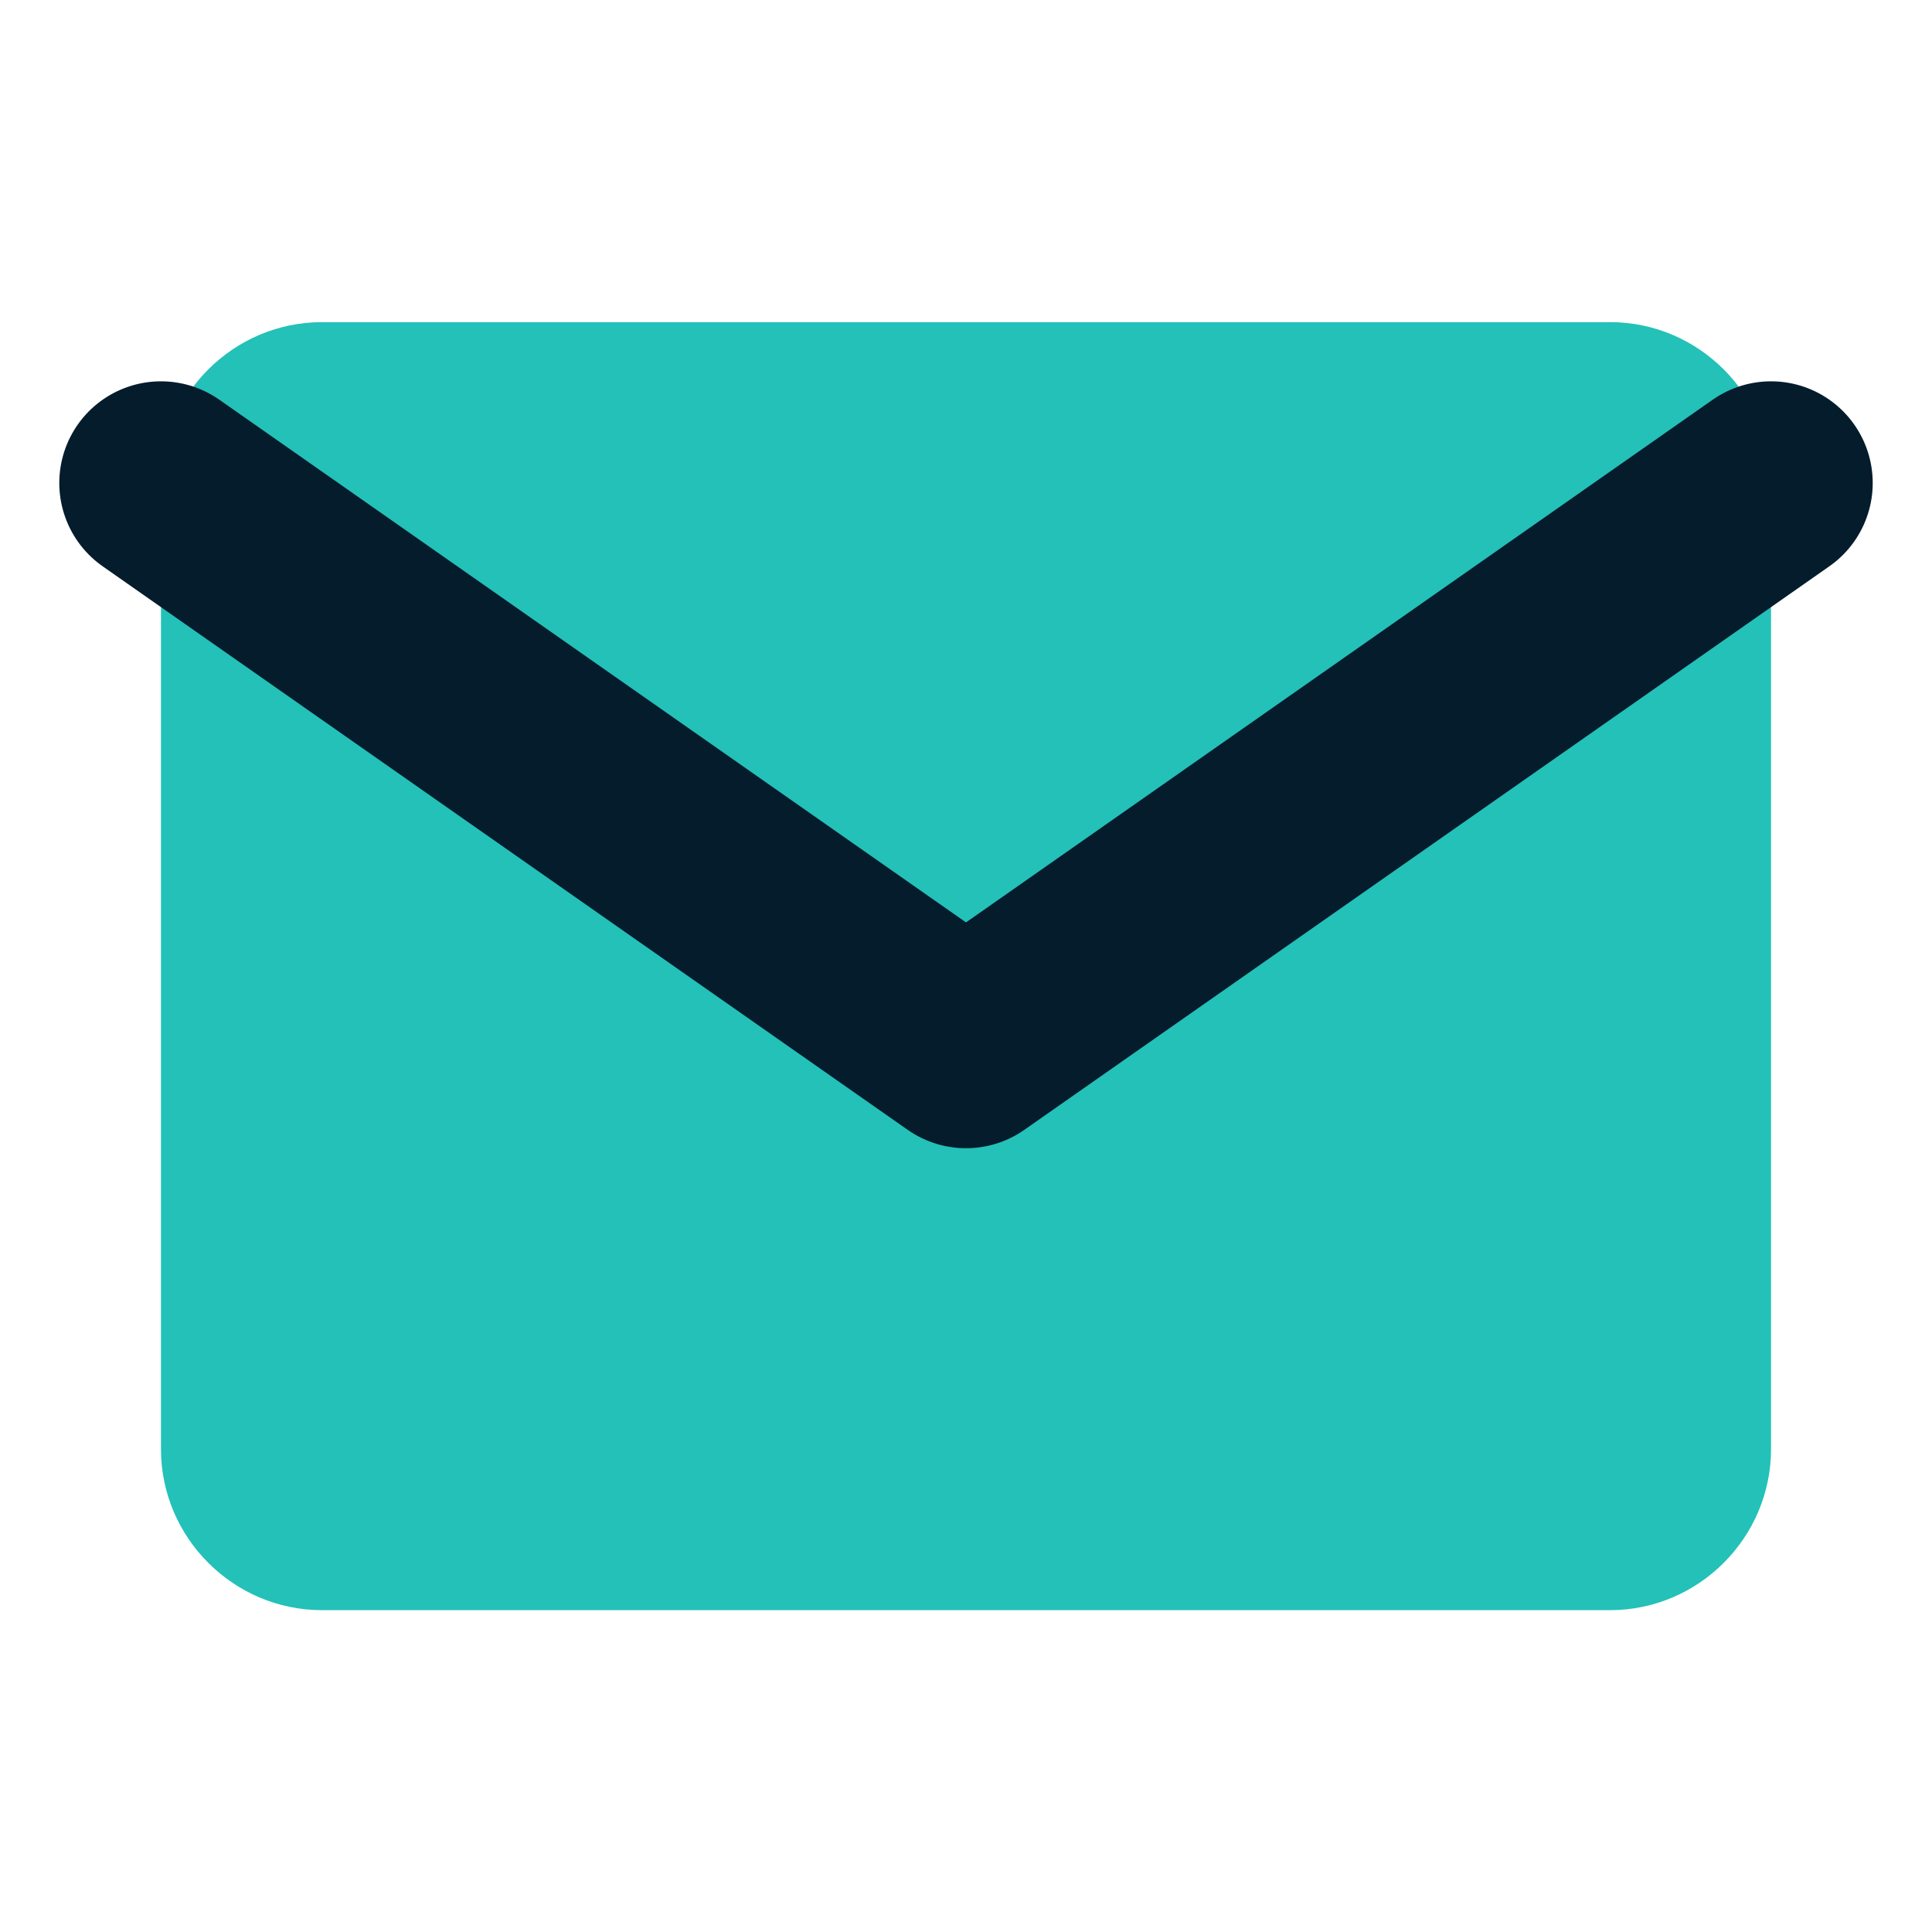 <svg width="19" height="19" viewBox="0 0 19 19" fill="none" xmlns="http://www.w3.org/2000/svg">
<path d="M3.167 3.168H15.834C16.704 3.168 17.417 3.88 17.417 4.751V14.251C17.417 15.122 16.704 15.835 15.834 15.835H3.167C2.296 15.835 1.583 15.122 1.583 14.251V4.751C1.583 3.88 2.296 3.168 3.167 3.168Z" fill="#23C1B8"/>
<path d="M17.417 4.75L9.5 10.292L1.583 4.75" stroke="#051C2C" stroke-width="2" stroke-linecap="round" stroke-linejoin="round"/>
</svg>
